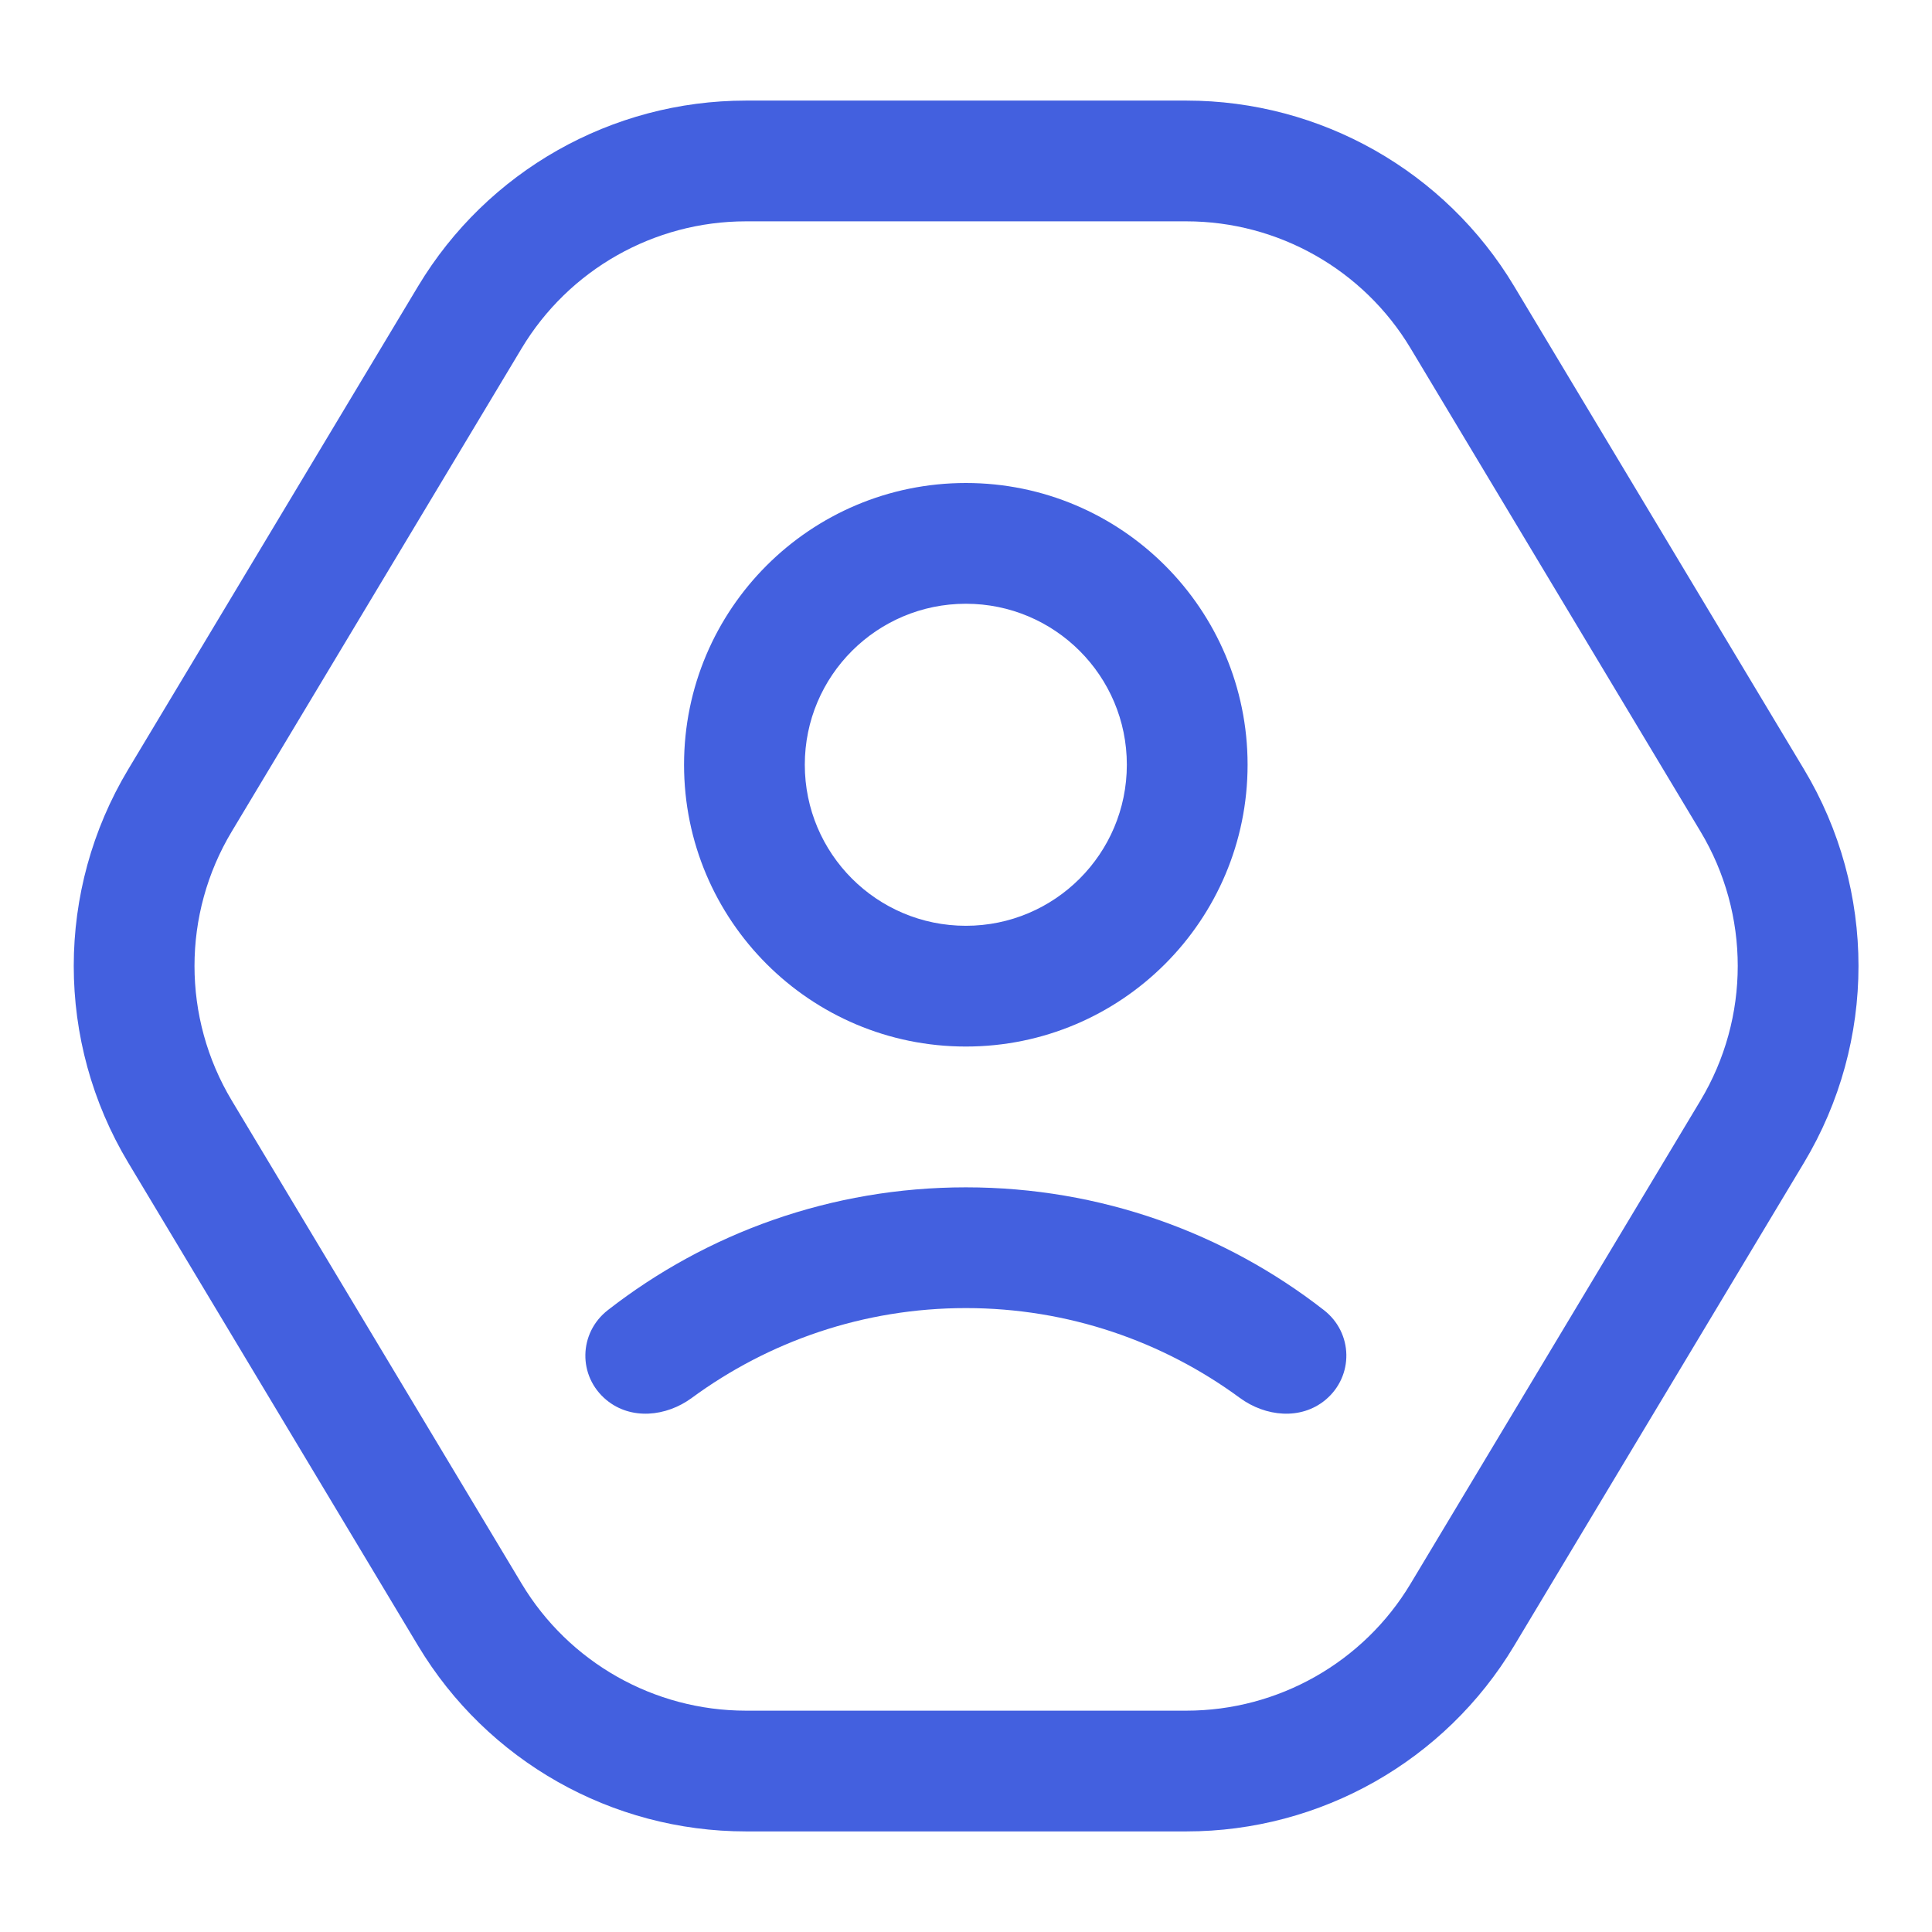<svg width="16" height="16" viewBox="0 0 16 16" fill="none" xmlns="http://www.w3.org/2000/svg">
<g clip-path="url(#clip0_14709_232681)">
<path fill-rule="evenodd" clip-rule="evenodd" d="M7.999 8.667C9.287 8.667 10.332 7.622 10.332 6.333C10.332 5.045 9.287 4 7.999 4C6.71 4 5.665 5.045 5.665 6.333C5.665 7.622 6.71 8.667 7.999 8.667ZM7.999 7.667C8.735 7.667 9.332 7.07 9.332 6.333C9.332 5.597 8.735 5 7.999 5C7.262 5 6.665 5.597 6.665 6.333C6.665 7.07 7.262 7.667 7.999 7.667Z" fill="#4360DF"/>
<path d="M10.963 10.849C11.207 11.038 11.213 11.397 10.976 11.594C10.773 11.762 10.481 11.733 10.268 11.577C9.633 11.11 8.848 10.833 7.999 10.833C7.149 10.833 6.365 11.11 5.729 11.577C5.517 11.733 5.225 11.762 5.022 11.594C4.784 11.397 4.791 11.038 5.035 10.849C5.853 10.212 6.882 9.833 7.999 9.833C9.116 9.833 10.145 10.212 10.963 10.849Z" fill="#4360DF"/>
<path d="M1.491 6.628L3.891 2.628C4.373 1.825 5.241 1.333 6.178 1.333H9.825C10.761 1.333 11.63 1.825 12.111 2.628L14.511 6.628C15.018 7.472 15.018 8.527 14.511 9.372L12.111 13.372C11.63 14.175 10.761 14.667 9.825 14.667H6.178C5.241 14.667 4.373 14.175 3.891 13.372L1.491 9.372C0.984 8.527 0.984 7.472 1.491 6.628Z" stroke="#4360DF"/>
</g>
<defs>
<clipPath id="clip0_14709_232681">
<rect width="16" height="16" fill="white"/>
</clipPath>
</defs>
</svg>
